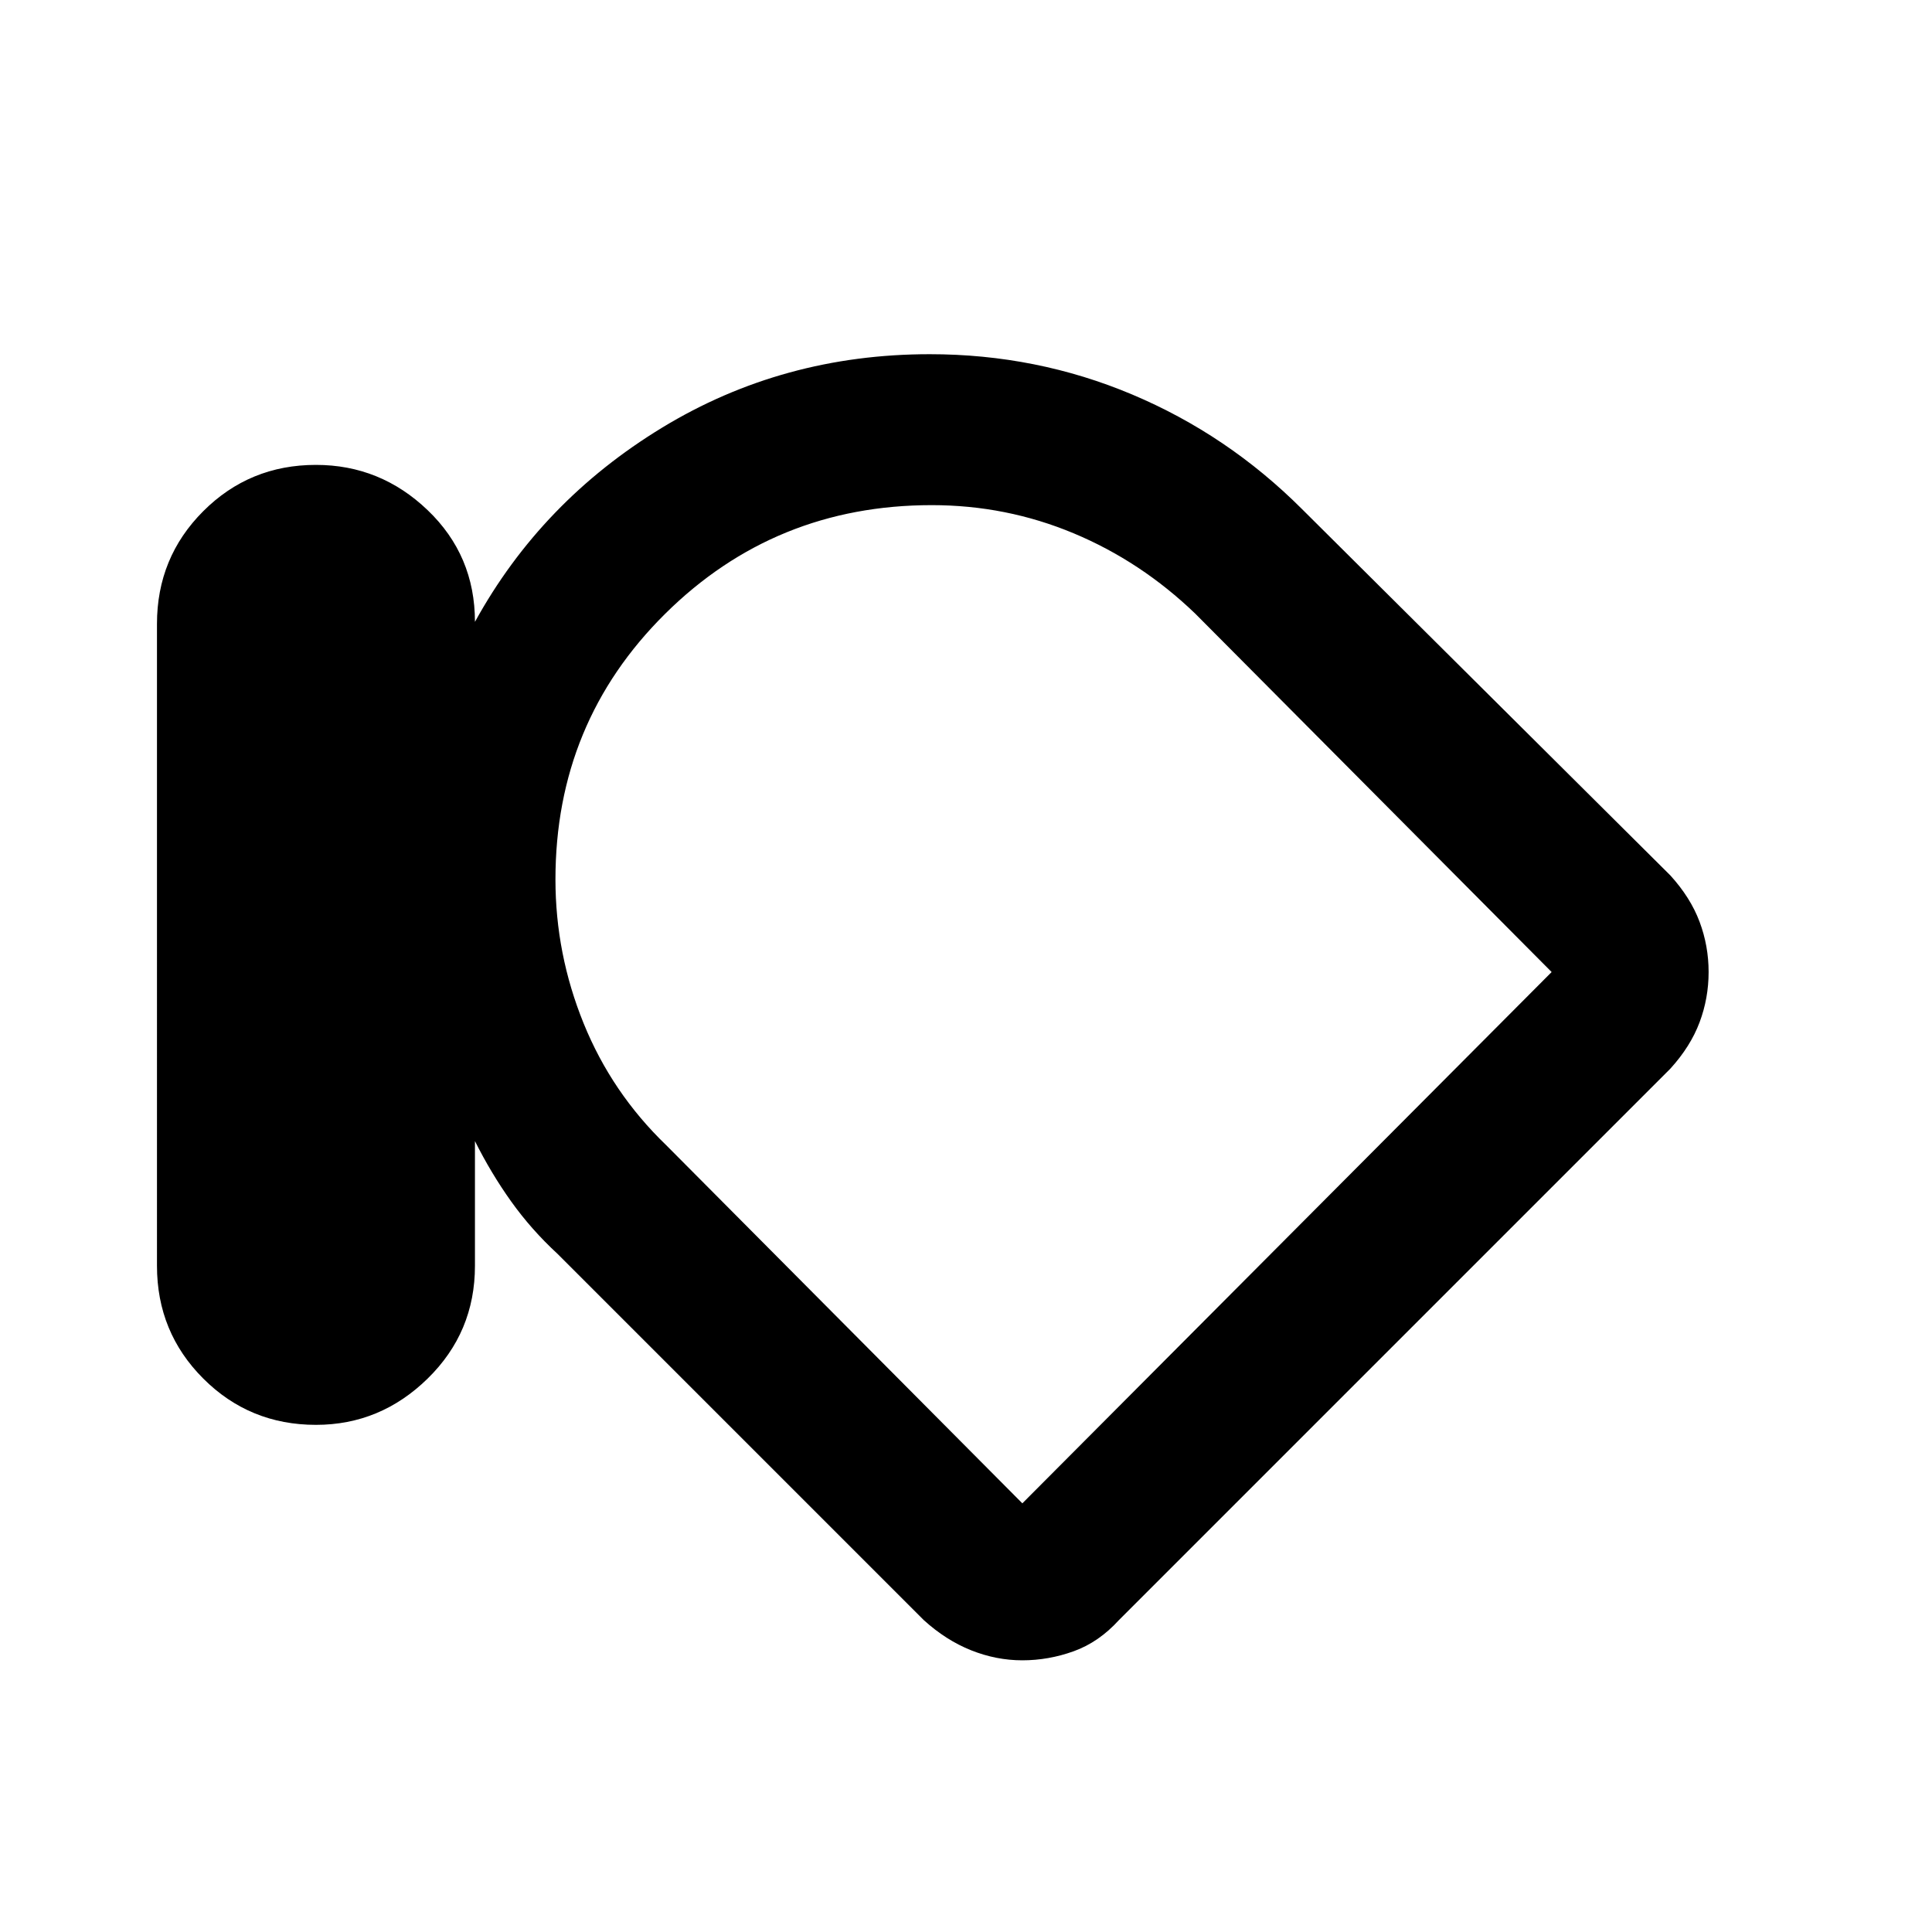 <svg xmlns="http://www.w3.org/2000/svg" width="48" height="48"><path d="M7.85 35.4q-1.65 0-2.8-1.15t-1.15-2.8V15.5q0-1.65 1.15-2.8t2.8-1.15q1.6 0 2.775 1.125Q11.8 13.8 11.8 15.45q1.65-3 4.65-4.825 3-1.825 6.65-1.825 2.65 0 5.025 1 2.375 1 4.225 2.85l9.15 9.1q.5.55.725 1.15.225.6.225 1.25t-.225 1.25Q42 26 41.5 26.55l-13.7 13.7q-.5.55-1.125.775-.625.225-1.275.225-.65 0-1.275-.25-.625-.25-1.175-.75l-9.1-9.1q-.65-.6-1.15-1.3-.5-.7-.9-1.5v3.1q0 1.65-1.175 2.8T7.85 35.4zm5.95-13.55q0 1.85.7 3.575t2.05 3.025l8.85 8.9 13.15-13.2-8.85-8.9q-1.35-1.3-3.025-2-1.675-.7-3.525-.7-3.9 0-6.625 2.7t-2.725 6.6zm12.35 3.1z"/></svg>